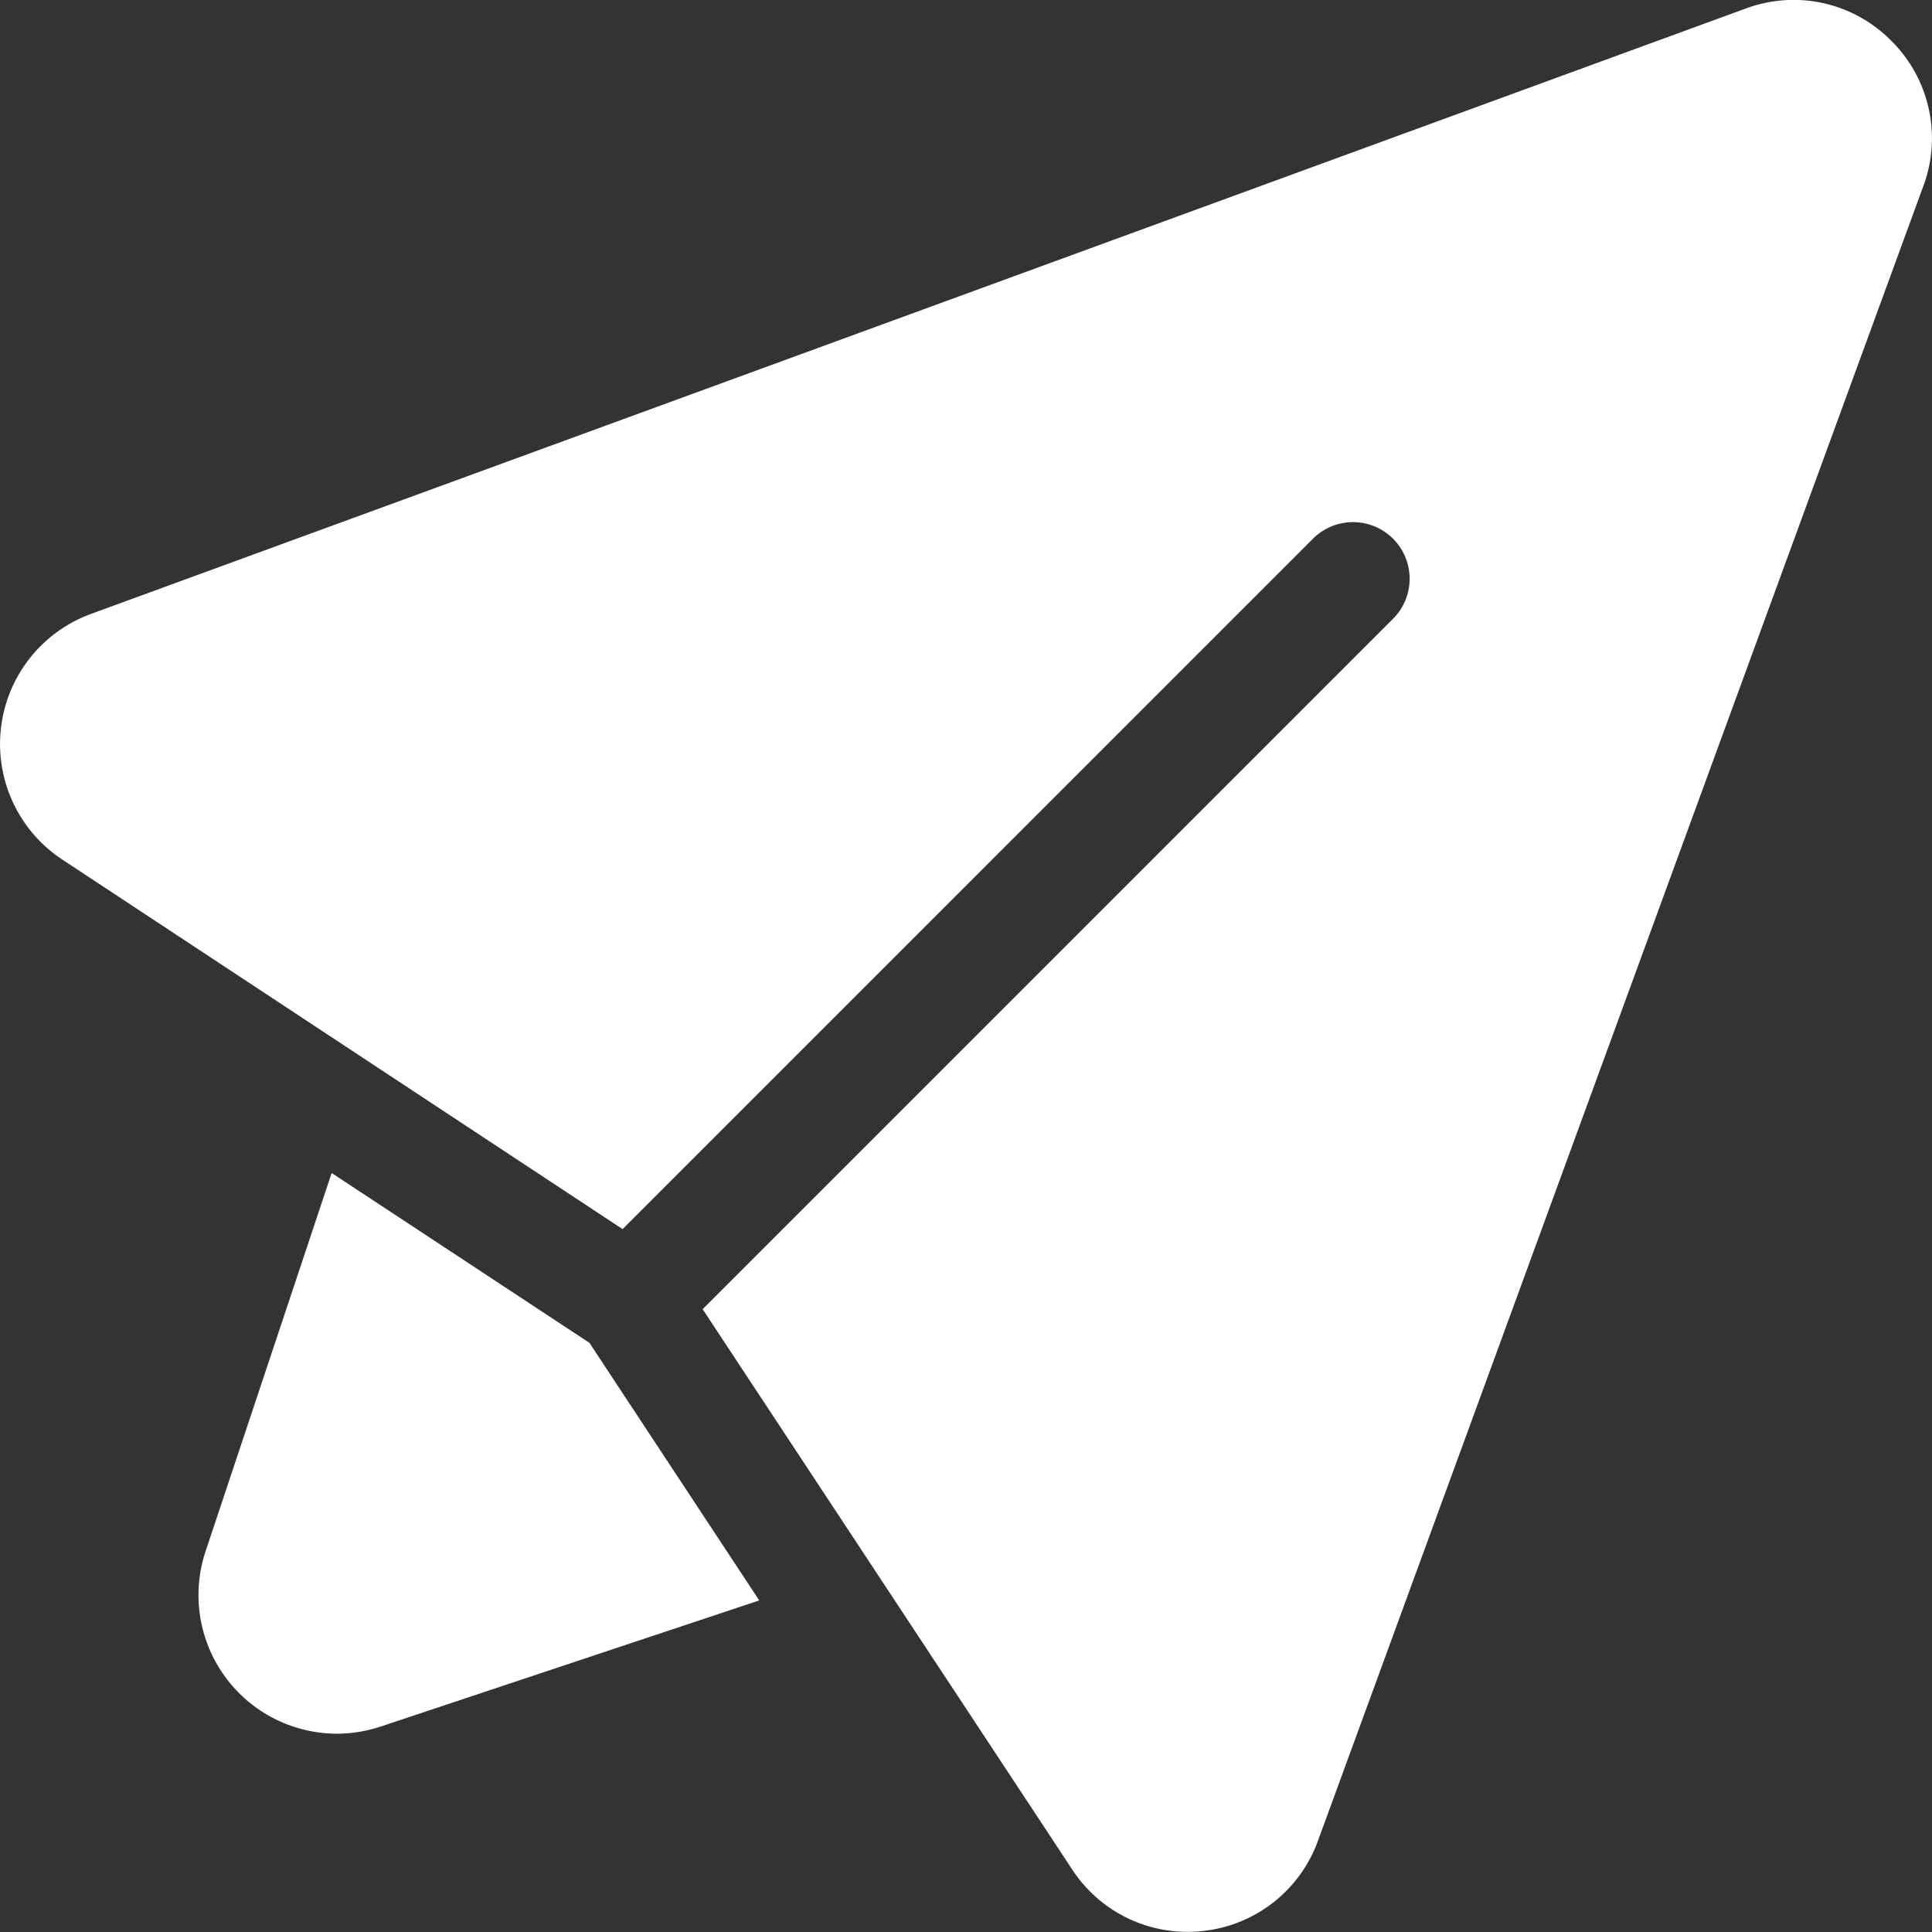 <svg xmlns="http://www.w3.org/2000/svg" width="48" height="48" viewBox="0 0 48 48">
  <rect x="0" y="0" width="48" height="48" fill="#333333" stroke="none"/>
  <g id="Group_16746" data-name="Group 16746" transform="translate(-1153.5 -566)">
    <path id="Path_17059" data-name="Path 17059" d="M1209.391,876.857l-3.133,9.4h0a3.444,3.444,0,0,0,3.256,4.53,3.461,3.461,0,0,0,1.1-.179l9.4-3.132-4.219-6.4Z" transform="translate(-47.651 -281.714)" fill="#fff"/>
    <path id="Path_17060" data-name="Path 17060" d="M1200.487,567.012a3.407,3.407,0,0,0-3.615-.8l-41.115,15.042a3.44,3.44,0,0,0-.712,6.1l13.923,9.183,17.153-17.153a1.406,1.406,0,0,1,1.989,1.989l-17.153,17.153,9.183,13.923a3.42,3.42,0,0,0,2.865,1.547,3.525,3.525,0,0,0,.406-.024,3.423,3.423,0,0,0,2.832-2.235l15.042-41.115A3.407,3.407,0,0,0,1200.487,567.012Z" fill="#fff"/>
  </g>
</svg>
